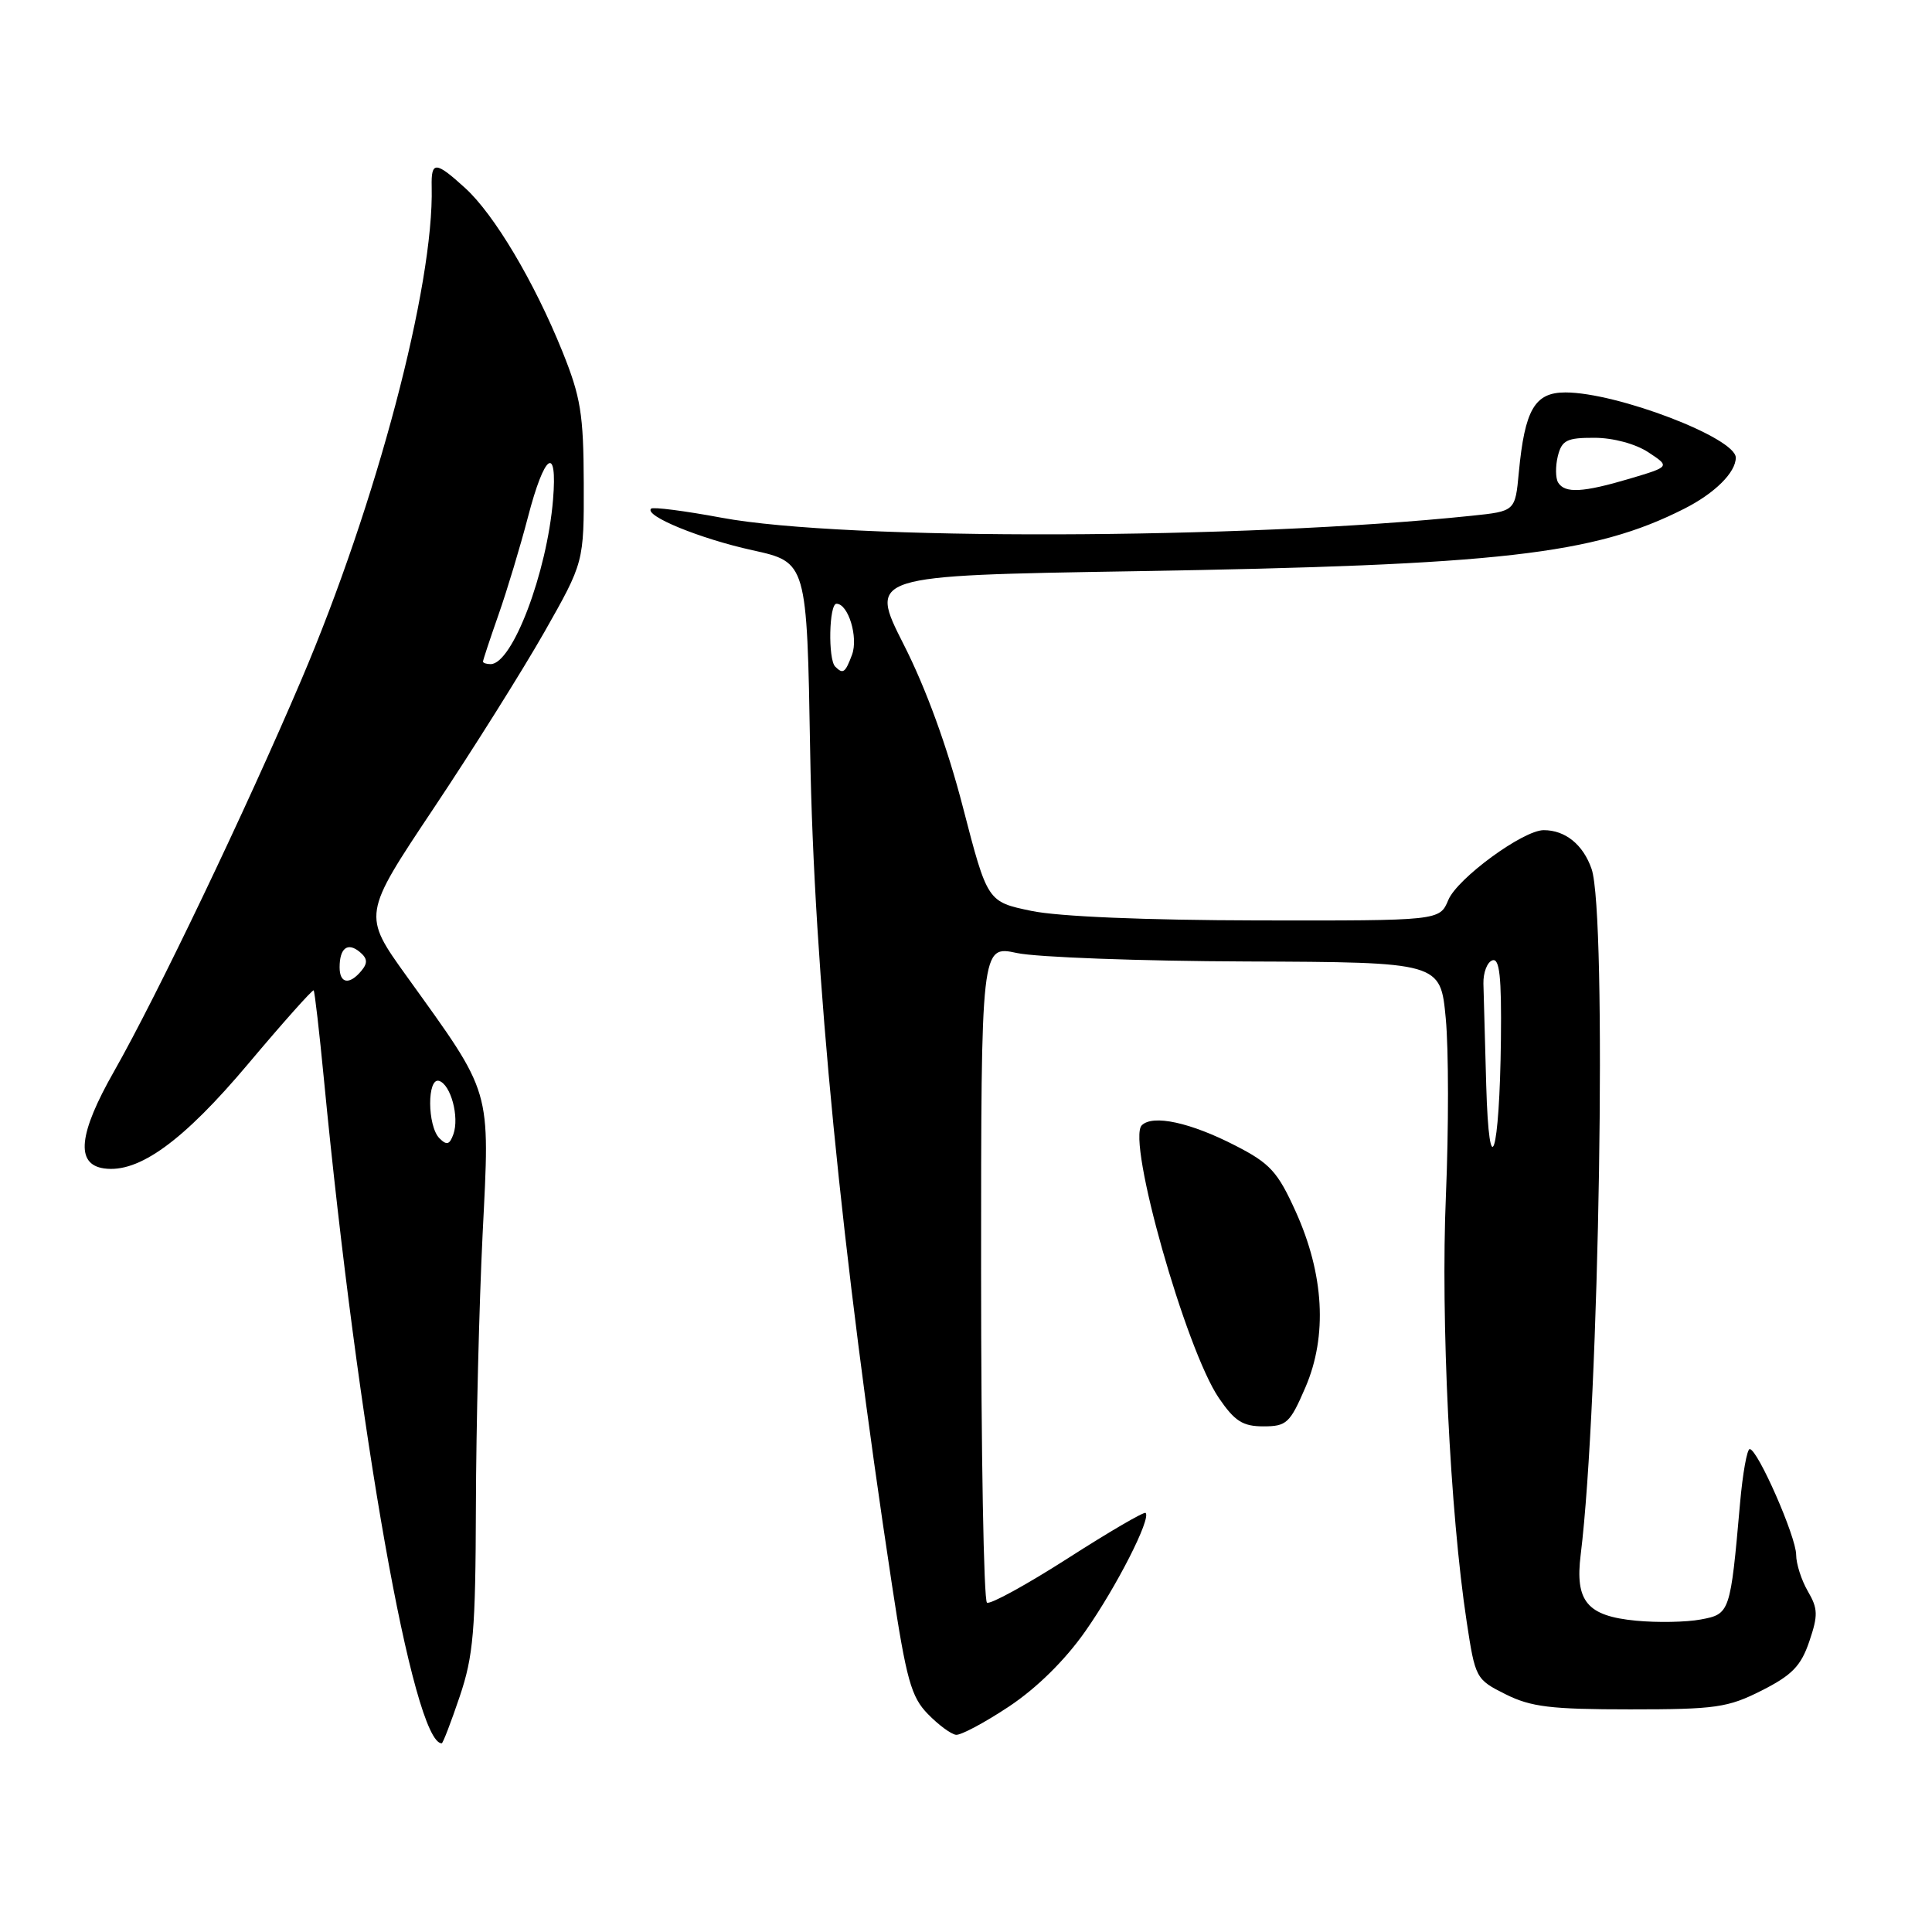 <?xml version="1.0" encoding="UTF-8" standalone="no"?>
<!DOCTYPE svg PUBLIC "-//W3C//DTD SVG 1.1//EN" "http://www.w3.org/Graphics/SVG/1.1/DTD/svg11.dtd" >
<svg xmlns="http://www.w3.org/2000/svg" xmlns:xlink="http://www.w3.org/1999/xlink" version="1.1" viewBox="0 0 256 256">
 <g >
 <path fill="currentColor"
d=" M 60.91 224.81 C 62.73 219.41 63.01 216.16 63.06 199.56 C 63.09 189.08 63.49 172.85 63.95 163.50 C 64.92 143.96 65.30 145.24 53.89 129.36 C 48.04 121.22 48.04 121.22 57.43 107.15 C 62.60 99.41 69.20 88.90 72.11 83.79 C 77.38 74.50 77.38 74.50 77.35 64.00 C 77.32 54.86 76.95 52.60 74.51 46.55 C 70.78 37.32 65.49 28.42 61.63 24.91 C 57.71 21.34 57.12 21.32 57.20 24.75 C 57.52 37.82 49.88 66.72 39.95 90.03 C 32.58 107.33 20.81 131.93 15.13 141.93 C 10.40 150.23 9.98 154.28 13.78 154.82 C 18.38 155.48 24.28 151.20 32.90 140.95 C 37.52 135.46 41.42 131.09 41.56 131.23 C 41.70 131.38 42.31 136.68 42.92 143.00 C 47.41 189.49 54.77 231.00 58.53 231.00 C 58.69 231.00 59.76 228.21 60.91 224.81 Z  M 133.70 226.12 C 137.37 223.68 141.13 219.98 143.81 216.15 C 147.94 210.27 152.55 201.22 151.80 200.47 C 151.60 200.27 146.97 202.97 141.50 206.48 C 136.03 209.98 131.21 212.63 130.78 212.36 C 130.35 212.10 130.00 192.39 130.00 168.57 C 130.00 125.26 130.00 125.26 134.75 126.28 C 137.36 126.84 151.06 127.35 165.19 127.40 C 190.87 127.50 190.87 127.50 191.57 134.94 C 191.96 139.03 191.96 149.61 191.59 158.44 C 190.89 174.77 192.14 200.40 194.34 214.87 C 195.48 222.38 195.56 222.53 199.50 224.50 C 202.86 226.18 205.50 226.50 216.00 226.50 C 227.35 226.50 228.95 226.27 233.44 224.00 C 237.45 221.97 238.64 220.75 239.74 217.50 C 240.92 214.03 240.89 213.15 239.55 210.85 C 238.70 209.39 238.00 207.21 238.00 206.02 C 238.00 203.64 232.90 192.03 231.85 192.01 C 231.49 192.00 230.91 195.26 230.56 199.25 C 229.28 213.72 229.23 213.87 225.36 214.59 C 223.45 214.95 219.59 215.02 216.78 214.75 C 210.30 214.13 208.68 212.20 209.45 206.00 C 211.93 185.95 212.96 121.06 210.89 115.13 C 209.77 111.91 207.41 110.00 204.55 110.00 C 201.83 110.00 193.12 116.37 191.91 119.25 C 190.76 122.00 190.76 122.00 166.63 121.96 C 151.76 121.93 140.26 121.45 136.67 120.70 C 130.84 119.49 130.84 119.49 127.60 106.99 C 125.54 99.01 122.70 91.21 119.74 85.39 C 115.12 76.27 115.12 76.27 150.31 75.69 C 198.81 74.89 211.20 73.48 223.17 67.41 C 227.21 65.37 230.00 62.60 230.00 60.64 C 230.00 58.02 214.26 52.00 207.42 52.00 C 203.36 52.00 202.04 54.27 201.25 62.62 C 200.77 67.74 200.77 67.74 195.01 68.34 C 164.69 71.51 111.94 71.65 95.61 68.60 C 90.72 67.69 86.52 67.15 86.27 67.40 C 85.33 68.34 92.75 71.38 99.71 72.91 C 106.92 74.50 106.92 74.50 107.35 99.50 C 107.84 128.72 111.49 165.89 118.19 210.00 C 120.10 222.57 120.73 224.85 122.95 227.12 C 124.35 228.56 126.03 229.80 126.68 229.87 C 127.33 229.94 130.49 228.25 133.70 226.12 Z  M 172.98 183.82 C 175.91 177.01 175.45 168.84 171.67 160.50 C 169.30 155.26 168.28 154.15 163.72 151.81 C 157.74 148.73 152.75 147.65 151.29 149.11 C 149.28 151.12 157.12 178.82 161.51 185.25 C 163.61 188.32 164.67 189.00 167.41 189.00 C 170.48 189.00 170.93 188.58 172.98 183.82 Z  M 58.23 150.83 C 56.61 149.21 56.58 142.69 58.20 143.23 C 59.74 143.75 60.88 148.00 60.08 150.28 C 59.58 151.68 59.20 151.80 58.23 150.83 Z  M 45.00 128.17 C 45.00 125.62 46.07 124.81 47.67 126.14 C 48.69 126.99 48.75 127.60 47.89 128.63 C 46.30 130.55 45.00 130.34 45.00 128.17 Z  M 64.00 87.66 C 64.00 87.47 64.93 84.66 66.07 81.41 C 67.21 78.16 68.95 72.37 69.95 68.54 C 72.15 60.06 73.89 58.84 73.28 66.21 C 72.48 75.90 67.89 88.00 65.01 88.00 C 64.46 88.00 64.00 87.85 64.00 87.66 Z  M 196.93 143.75 C 196.76 137.84 196.60 131.80 196.56 130.33 C 196.53 128.87 197.06 127.48 197.75 127.25 C 198.70 126.93 198.97 129.40 198.88 137.67 C 198.71 153.08 197.32 157.43 196.93 143.75 Z  M 110.67 88.33 C 109.70 87.36 109.85 80.00 110.84 80.00 C 112.40 80.00 113.75 84.44 112.90 86.75 C 112.00 89.16 111.71 89.37 110.67 88.33 Z  M 206.46 63.94 C 206.11 63.36 206.09 61.79 206.42 60.44 C 206.95 58.33 207.61 58.00 211.27 58.01 C 213.75 58.01 216.70 58.81 218.40 59.92 C 221.30 61.83 221.30 61.83 215.97 63.42 C 209.73 65.27 207.37 65.40 206.46 63.94 Z "/>
</g>
</svg>